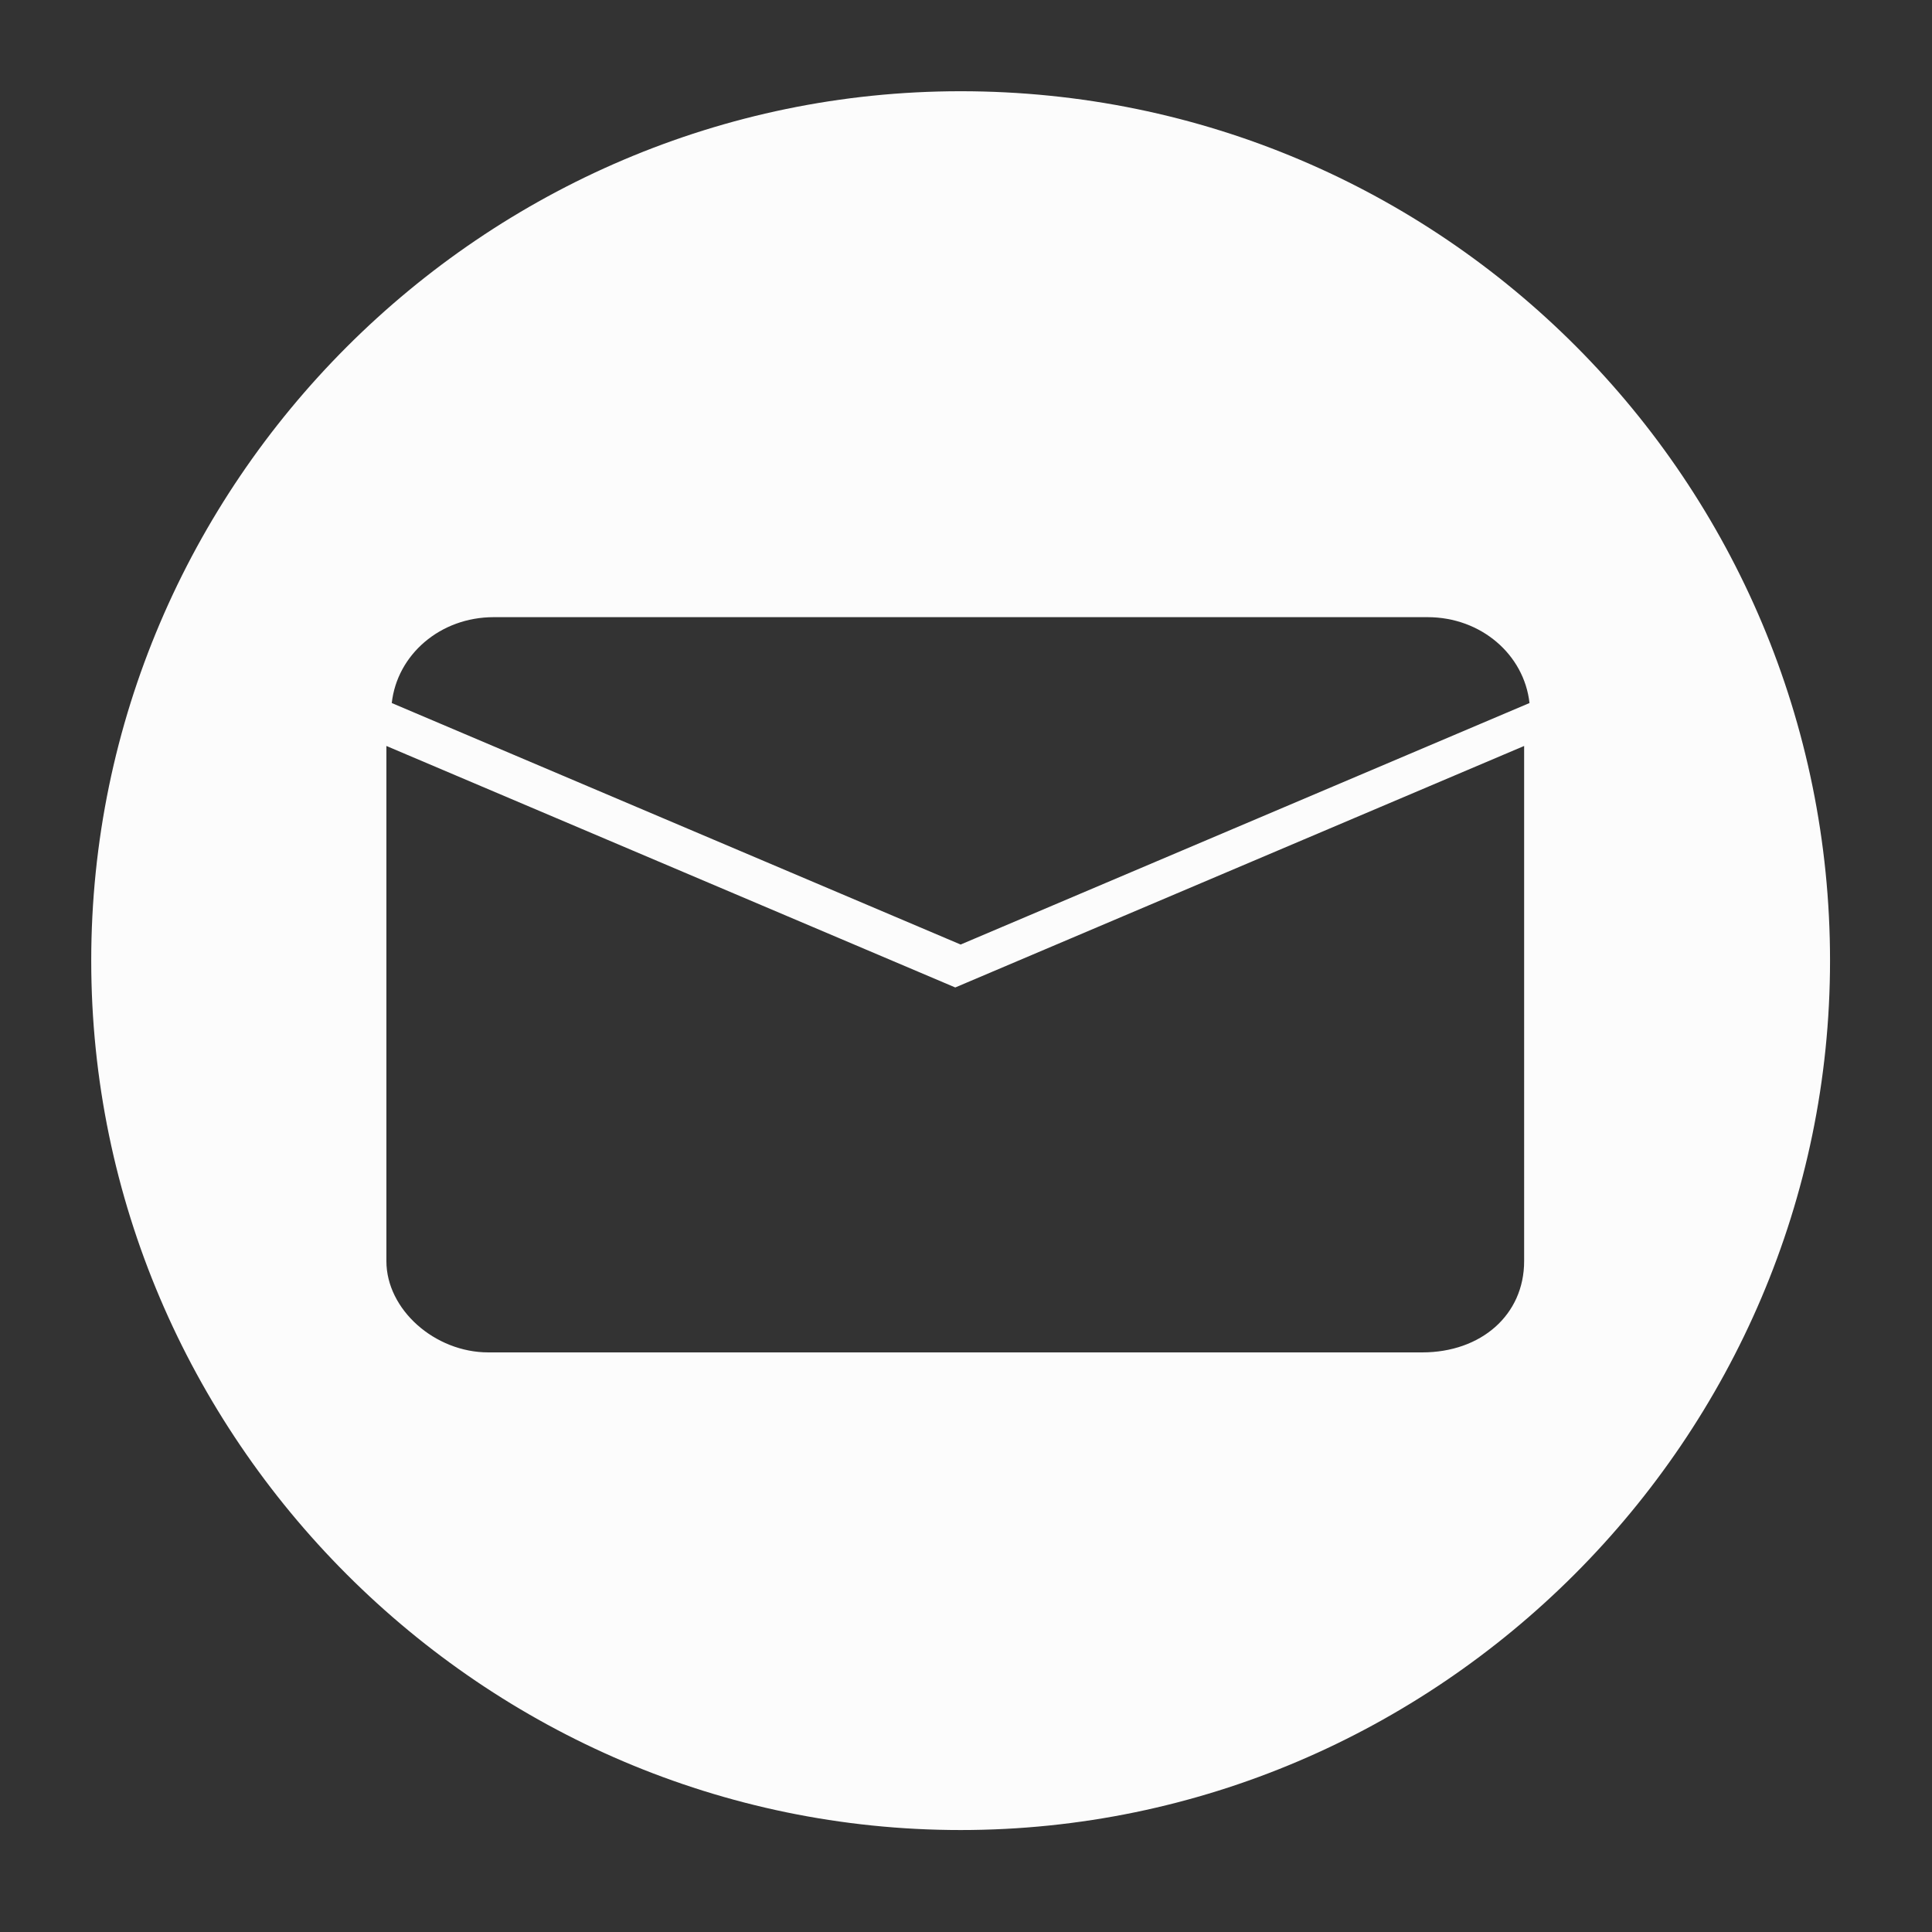 <?xml version="1.0" encoding="utf-8"?>
<!-- Generator: Adobe Illustrator 19.1.0, SVG Export Plug-In . SVG Version: 6.00 Build 0)  -->
<svg version="1.1" id="Layer_1" xmlns="http://www.w3.org/2000/svg" xmlns:xlink="http://www.w3.org/1999/xlink" x="0px" y="0px"
	 viewBox="-102 59.9 36 36" style="enable-background:new -102 59.9 36 36;" xml:space="preserve">
<rect x="-102" y="59.9" width="36" height="36" fill="#333333" stroke="none"/>
<style type="text/css">
	.st0{fill:#FCFCFC;}
</style>
<path class="st0" d="M-84.1,61.6c-8.9,0-16.2,7.3-16.2,16.2S-93,94-84.1,94s16.2-7.3,16.2-16.2S-75.1,61.6-84.1,61.6z M-92.8,71.4
	h17.4c1,0,1.8,0.7,1.9,1.6l-10.6,4.5L-94.7,73C-94.6,72.1-93.8,71.4-92.8,71.4L-92.8,71.4z M-73.6,83.4c0,1-0.8,1.7-1.9,1.7h-17.4
	c-1,0-1.9-0.8-1.9-1.7v-9.6l10.6,4.5l0,0l10.6-4.5C-73.6,73.8-73.6,83.4-73.6,83.4z"/>
</svg>
